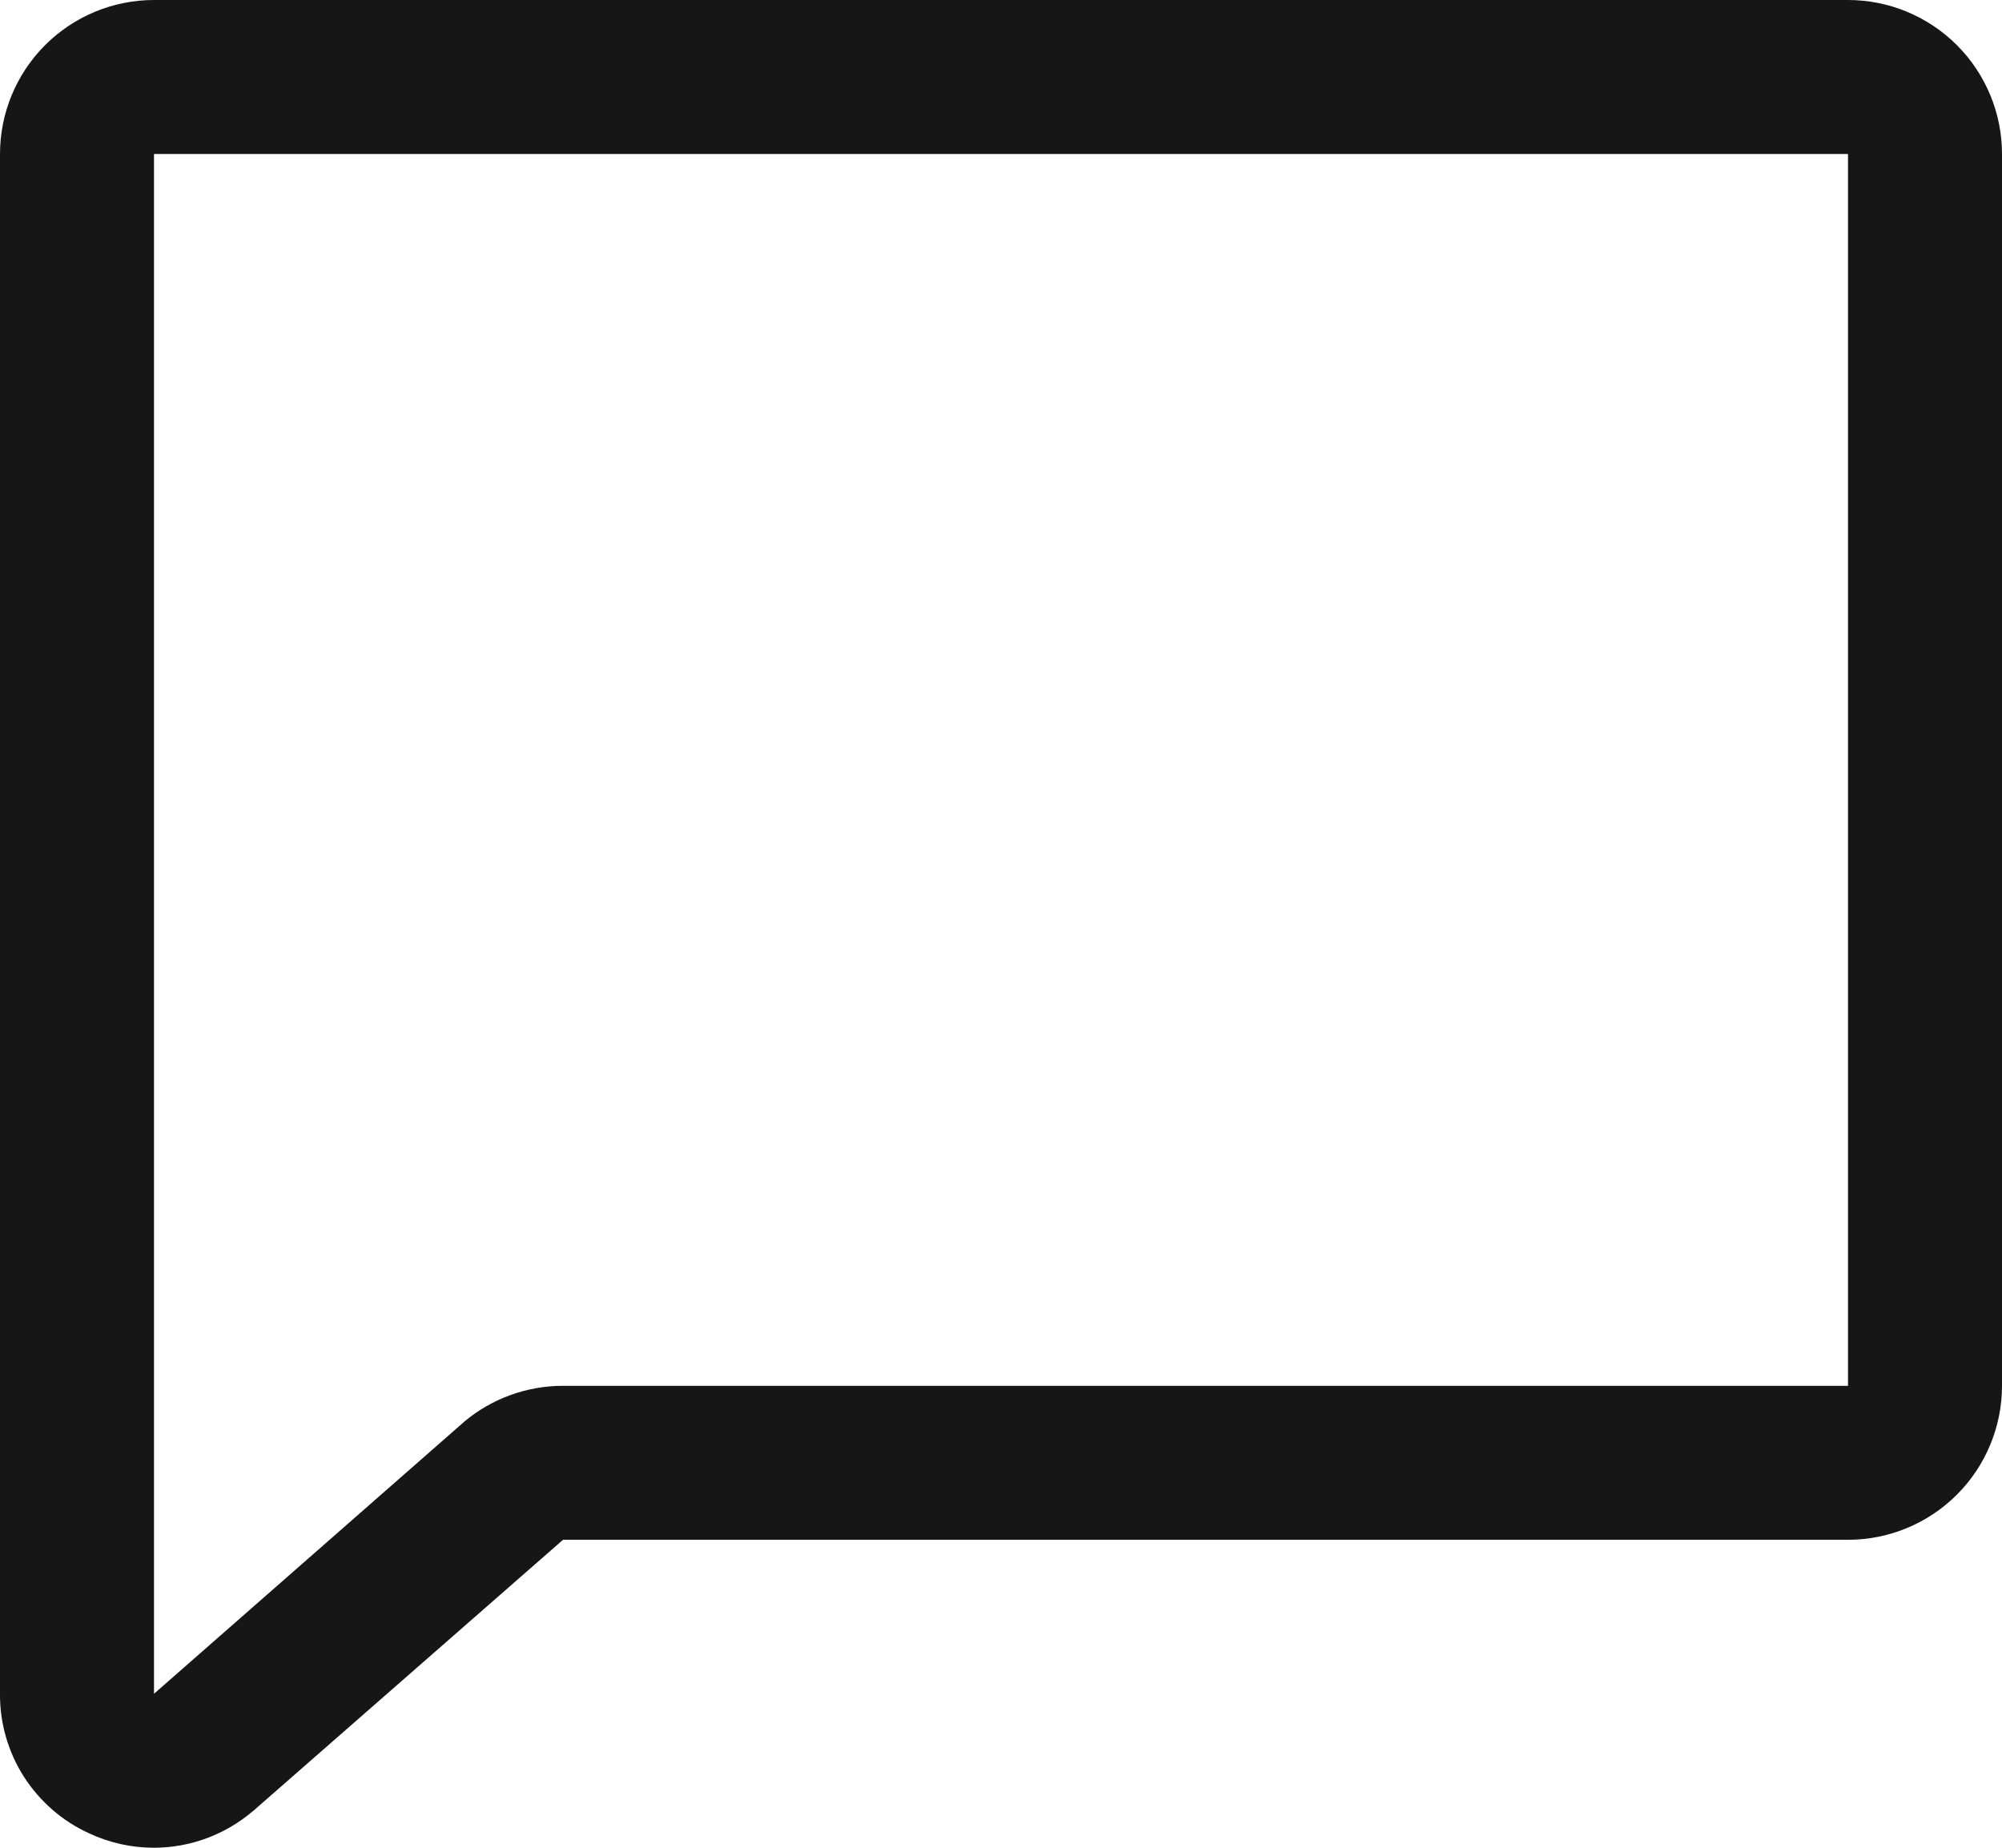 <svg width="26" height="24" viewBox="0 0 26 24" fill="none" xmlns="http://www.w3.org/2000/svg">
<path d="M24 0H2C1.469 0 0.961 0.211 0.586 0.586C0.211 0.961 -0 1.47 -0 2V22C-0.003 22.381 0.105 22.755 0.31 23.077C0.516 23.398 0.809 23.654 1.156 23.812C1.42 23.936 1.708 24 2 24C2.469 23.999 2.923 23.831 3.281 23.527C3.287 23.524 3.292 23.519 3.297 23.514L7.312 20H24C24.53 20 25.039 19.789 25.414 19.414C25.789 19.039 26 18.53 26 18V2C26 1.47 25.789 0.961 25.414 0.586C25.039 0.211 24.53 0 24 0ZM24 18H7.312C6.841 18 6.385 18.166 6.025 18.469L6.01 18.483L2 22V2H24V18Z" fill="#161616"/>
</svg>

